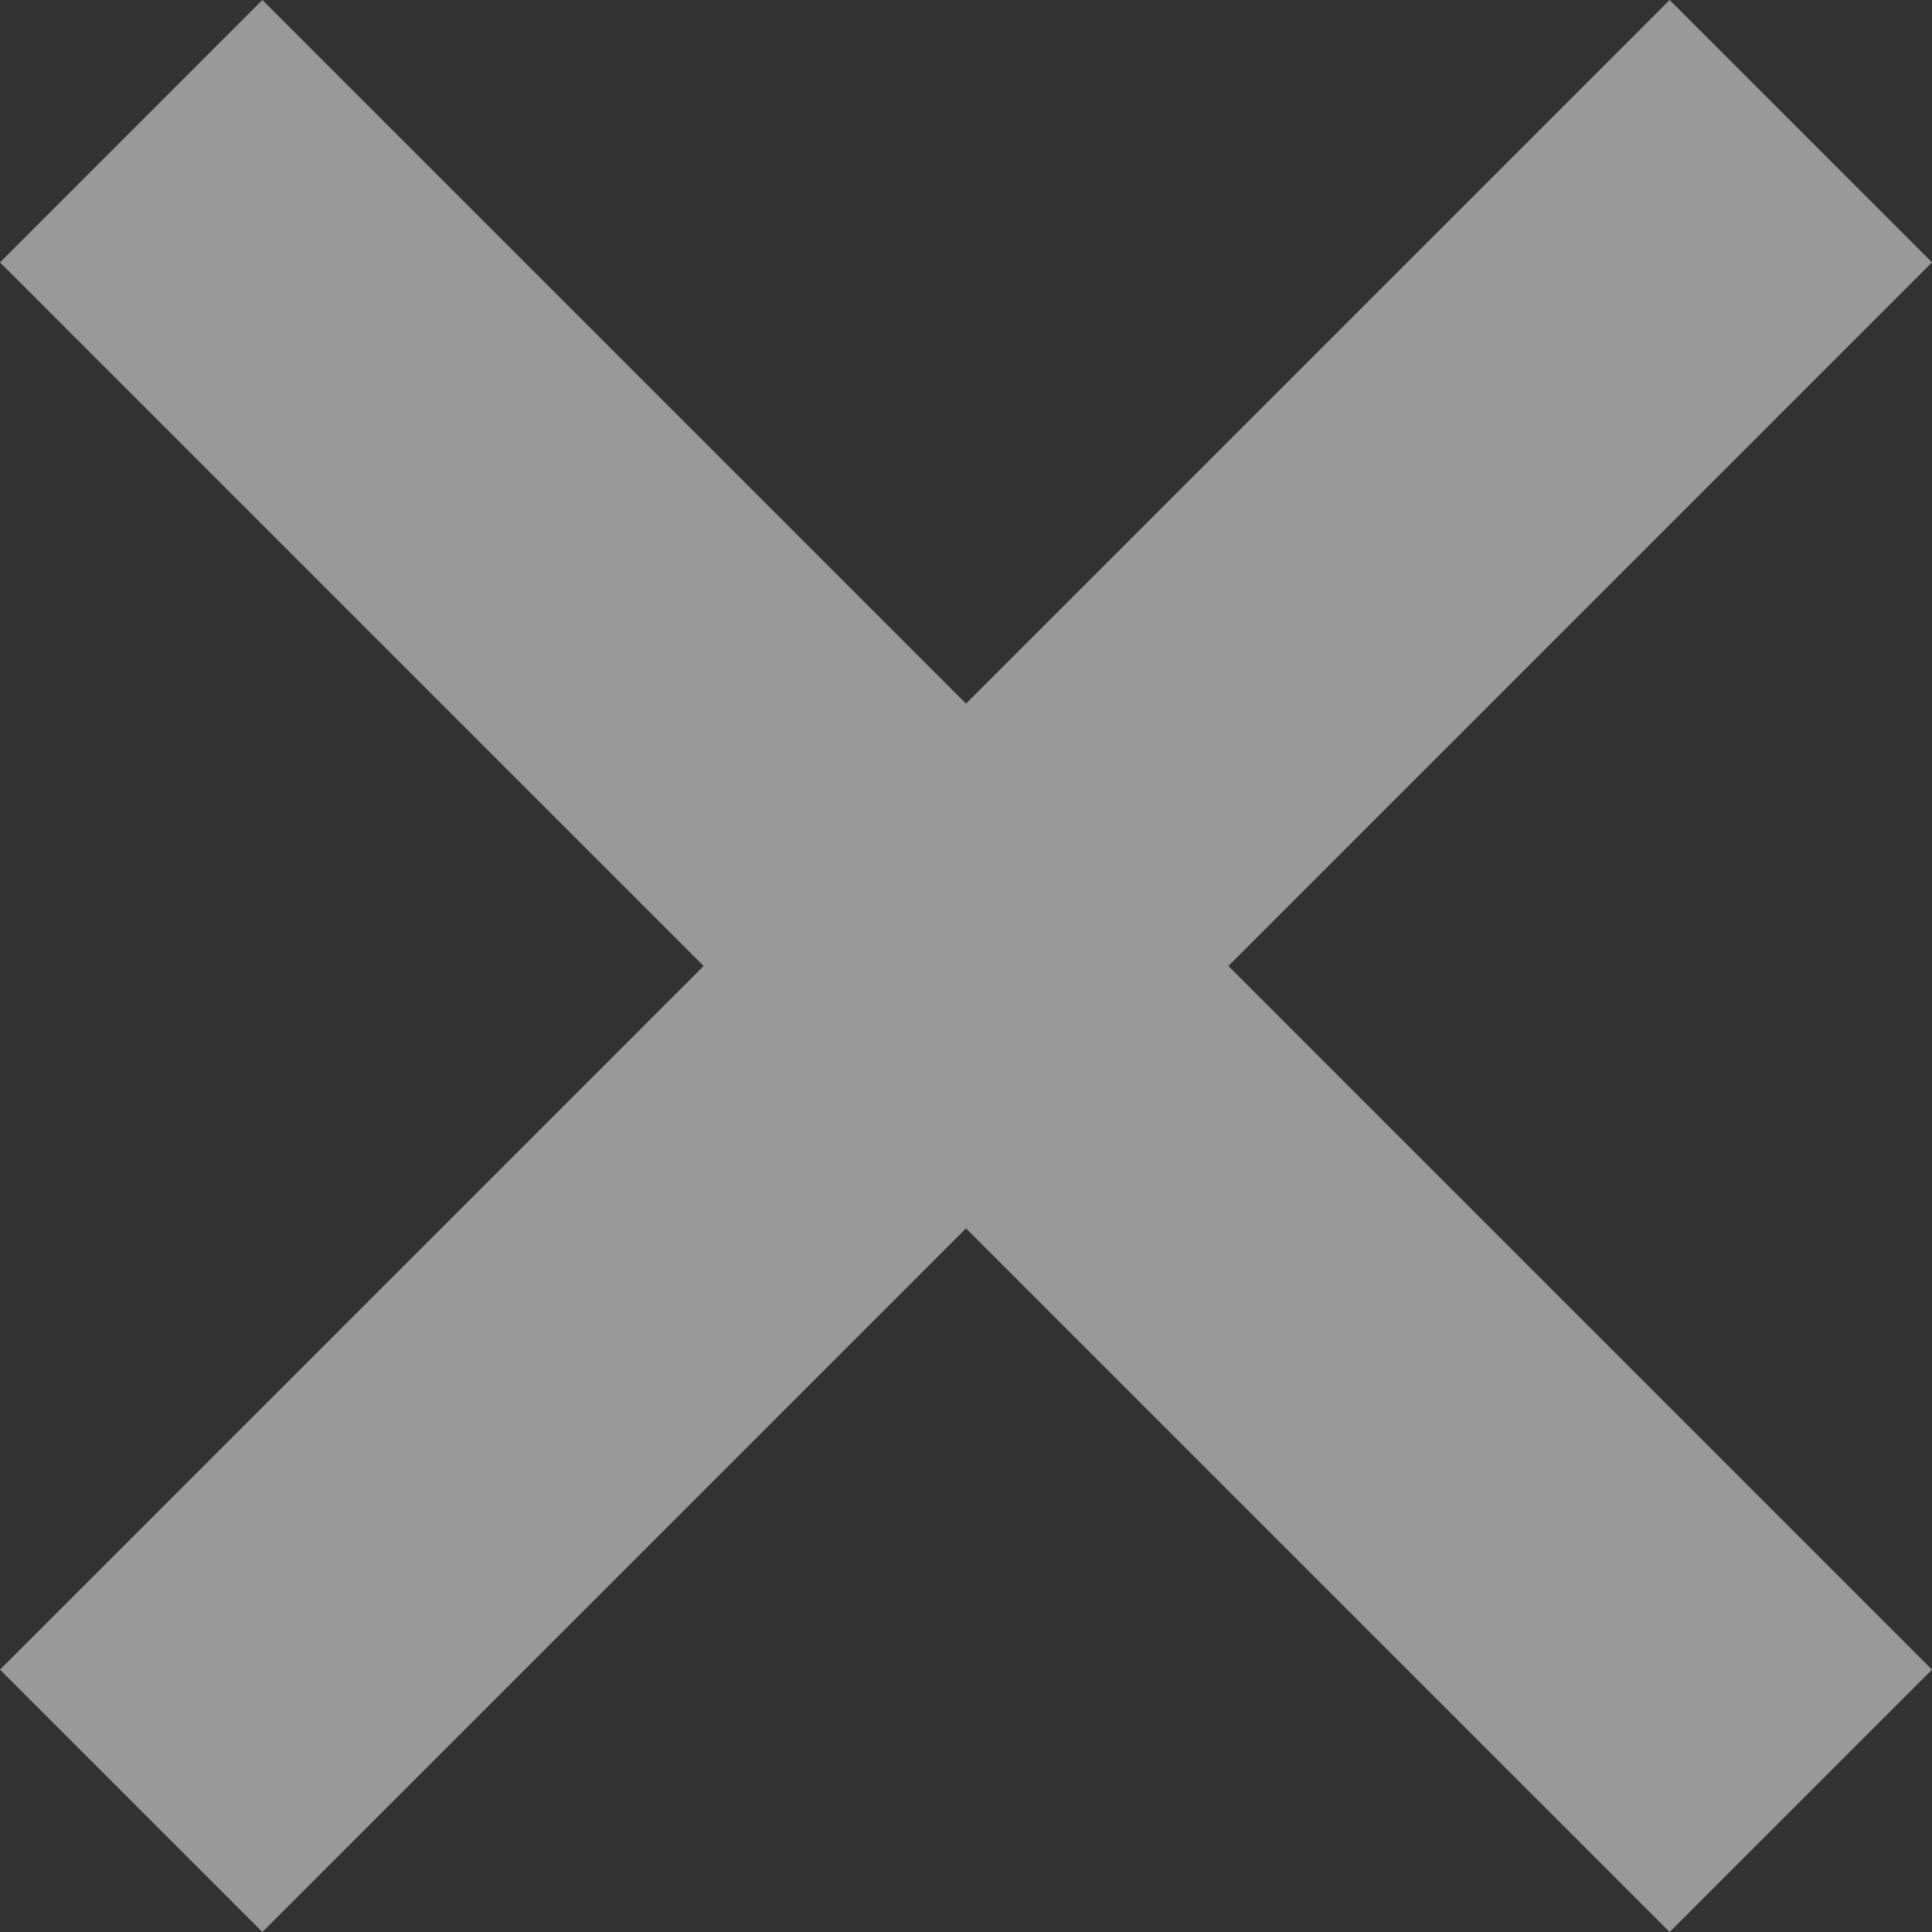 <svg xmlns="http://www.w3.org/2000/svg" width="10" height="10" viewBox="0 0 10 10">
    <rect x="0" y="0" width="10" height="10" fill="#333333" stroke="none"/>
    <g fill="none" fill-rule="evenodd" opacity=".5">
        <g fill="#FFF" fill-rule="nonzero">
            <g>
                <g>
                    <g>
                        <path d="M310 26.358L306.358 30 305 28.642 308.642 25 305 21.358 306.358 20 310 23.642 313.642 20 315 21.358 311.358 25 315 28.642 313.642 30z" transform="translate(-325 -154) translate(20 134)"/>
                    </g>
                </g>
            </g>
        </g>
    </g>
</svg>
